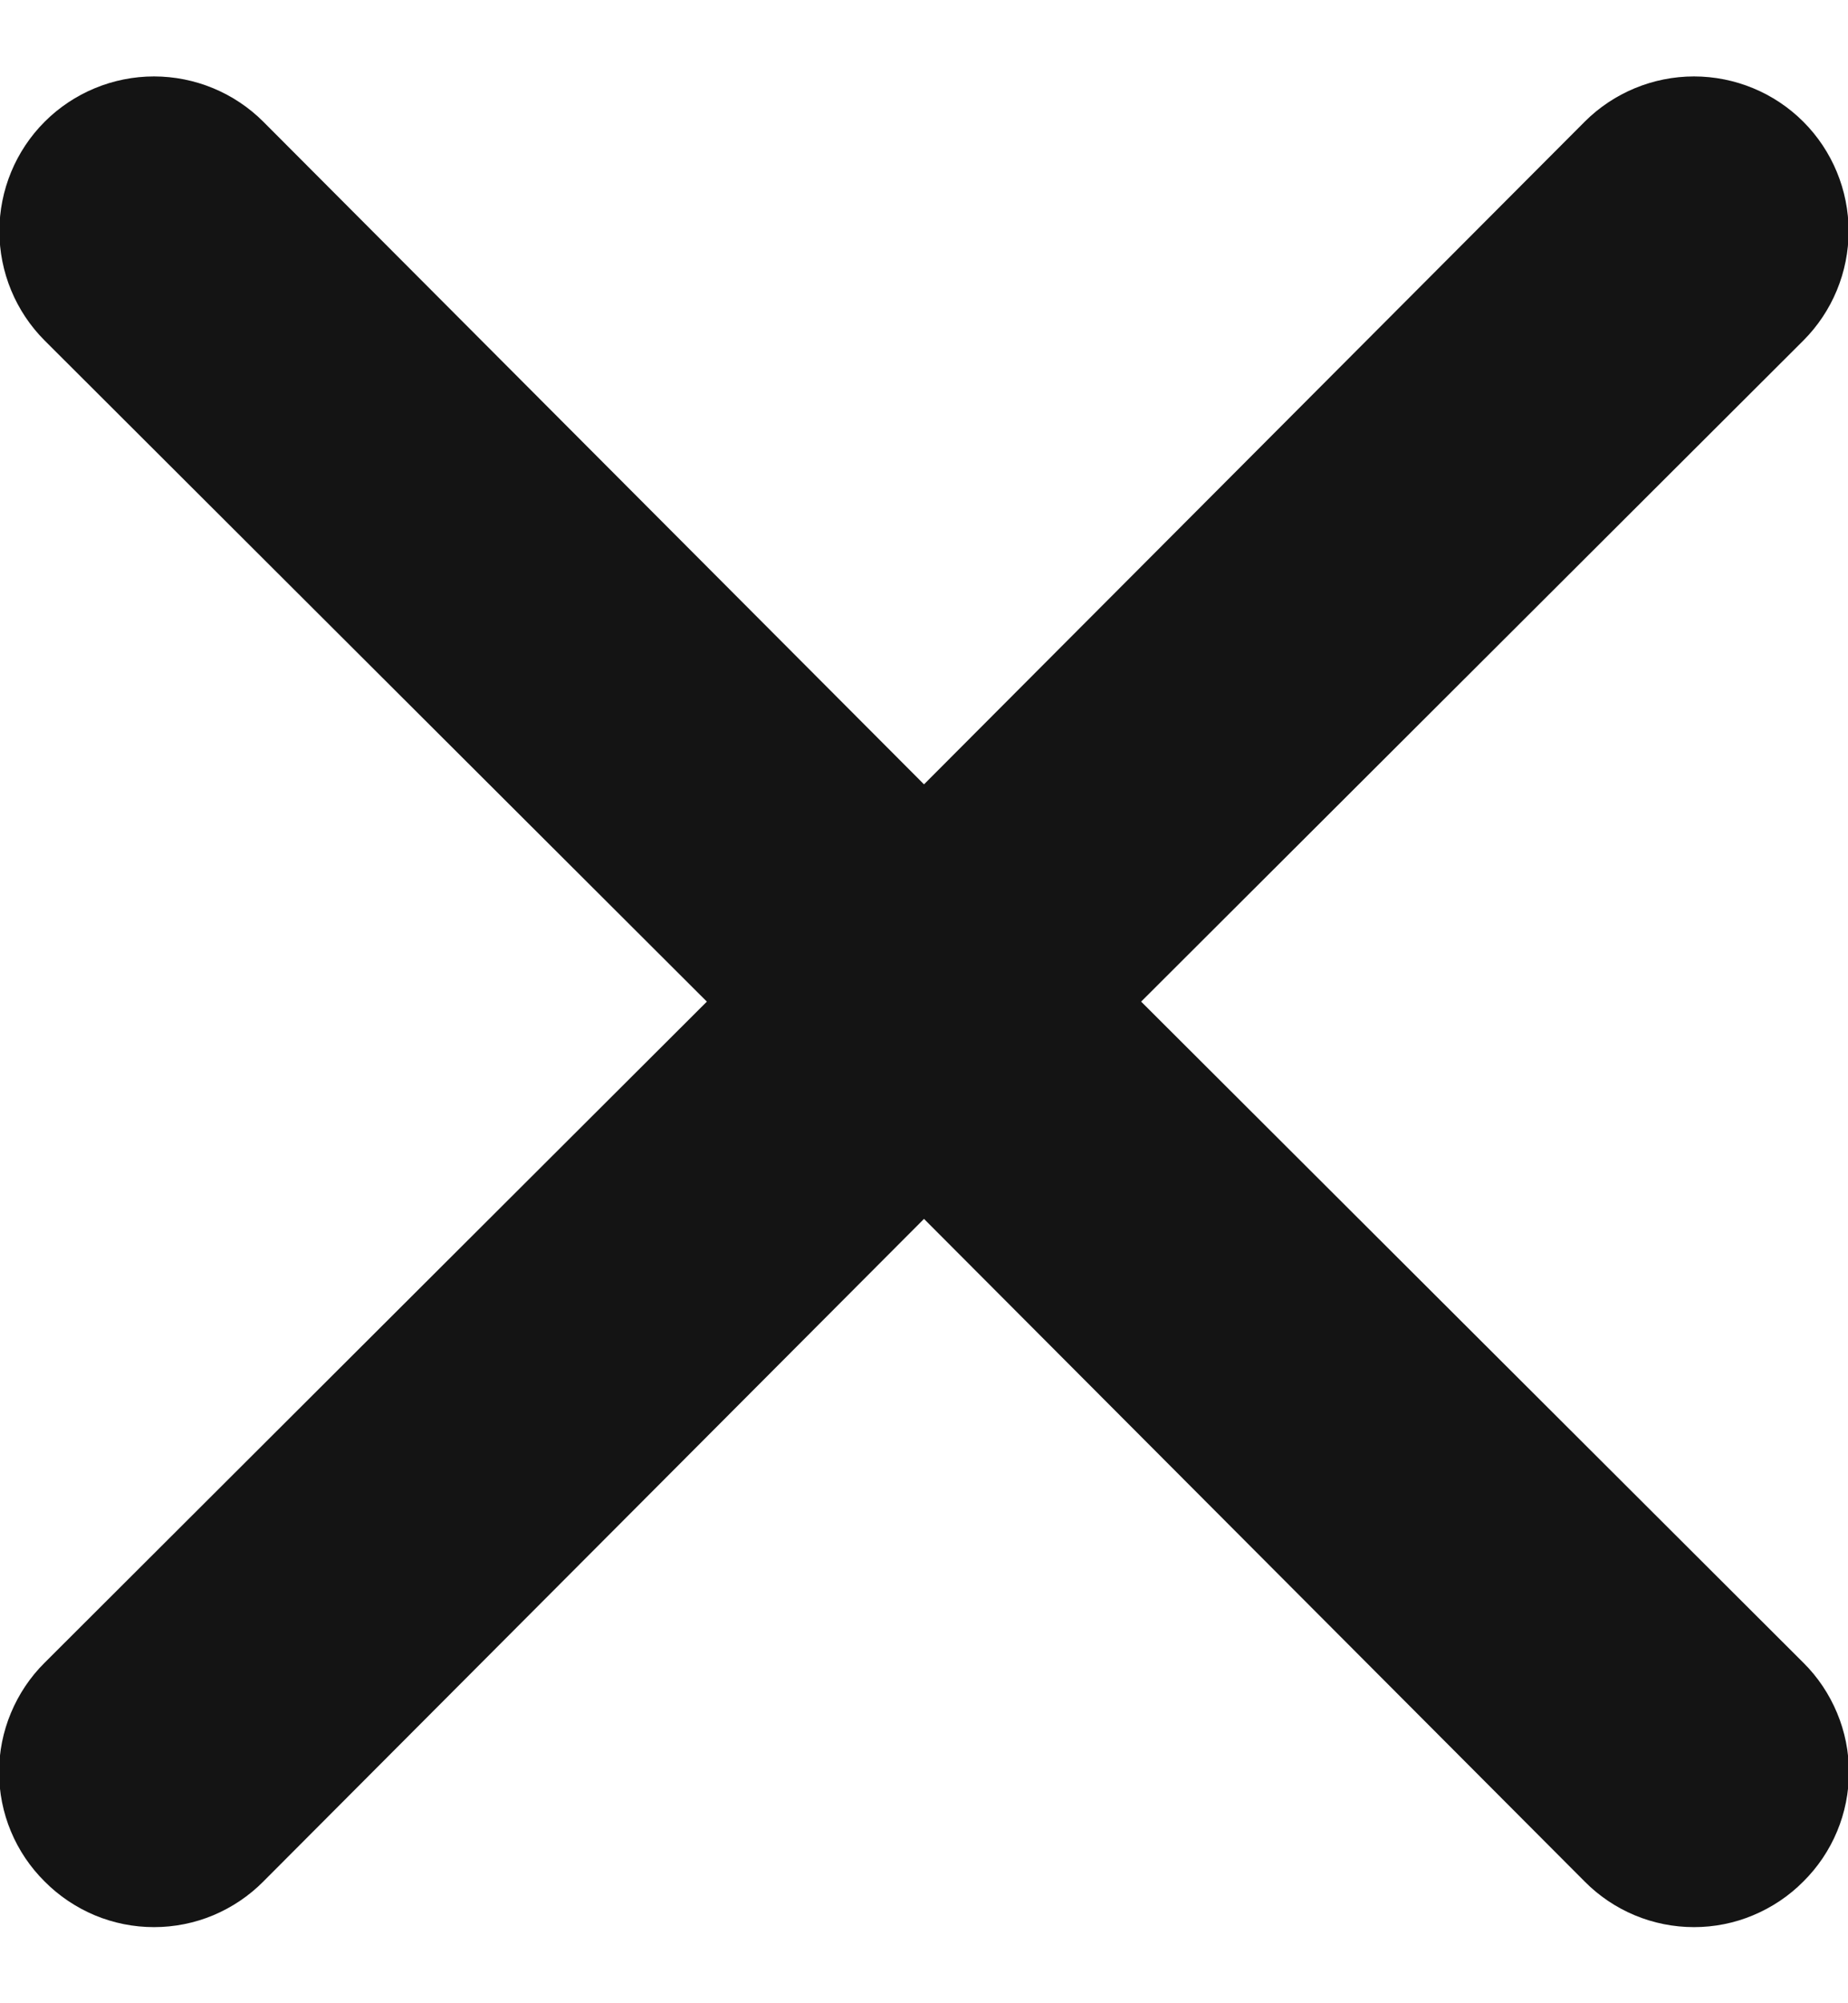 <svg width="12" height="13" viewBox="0 0 12 13" fill="none" xmlns="http://www.w3.org/2000/svg">
<path d="M7.41 6.5L11.71 2.21C11.898 2.022 12.004 1.766 12.004 1.5C12.004 1.234 11.898 0.978 11.71 0.79C11.522 0.602 11.266 0.496 11 0.496C10.734 0.496 10.478 0.602 10.29 0.79L6 5.09L1.71 0.79C1.522 0.602 1.266 0.496 1 0.496C0.734 0.496 0.478 0.602 0.29 0.79C0.102 0.978 -0.004 1.234 -0.004 1.5C-0.004 1.766 0.102 2.022 0.29 2.21L4.59 6.5L0.29 10.79C0.196 10.883 0.122 10.994 0.071 11.116C0.02 11.238 -0.006 11.368 -0.006 11.5C-0.006 11.632 0.02 11.763 0.071 11.885C0.122 12.007 0.196 12.117 0.29 12.21C0.383 12.304 0.494 12.378 0.615 12.429C0.737 12.48 0.868 12.506 1 12.506C1.132 12.506 1.263 12.48 1.385 12.429C1.506 12.378 1.617 12.304 1.71 12.21L6 7.91L10.29 12.21C10.383 12.304 10.493 12.378 10.615 12.429C10.737 12.48 10.868 12.506 11 12.506C11.132 12.506 11.263 12.48 11.384 12.429C11.506 12.378 11.617 12.304 11.71 12.21C11.804 12.117 11.878 12.007 11.929 11.885C11.98 11.763 12.006 11.632 12.006 11.5C12.006 11.368 11.98 11.238 11.929 11.116C11.878 10.994 11.804 10.883 11.71 10.79L7.41 6.5Z" fill="#141414"/>
</svg>
